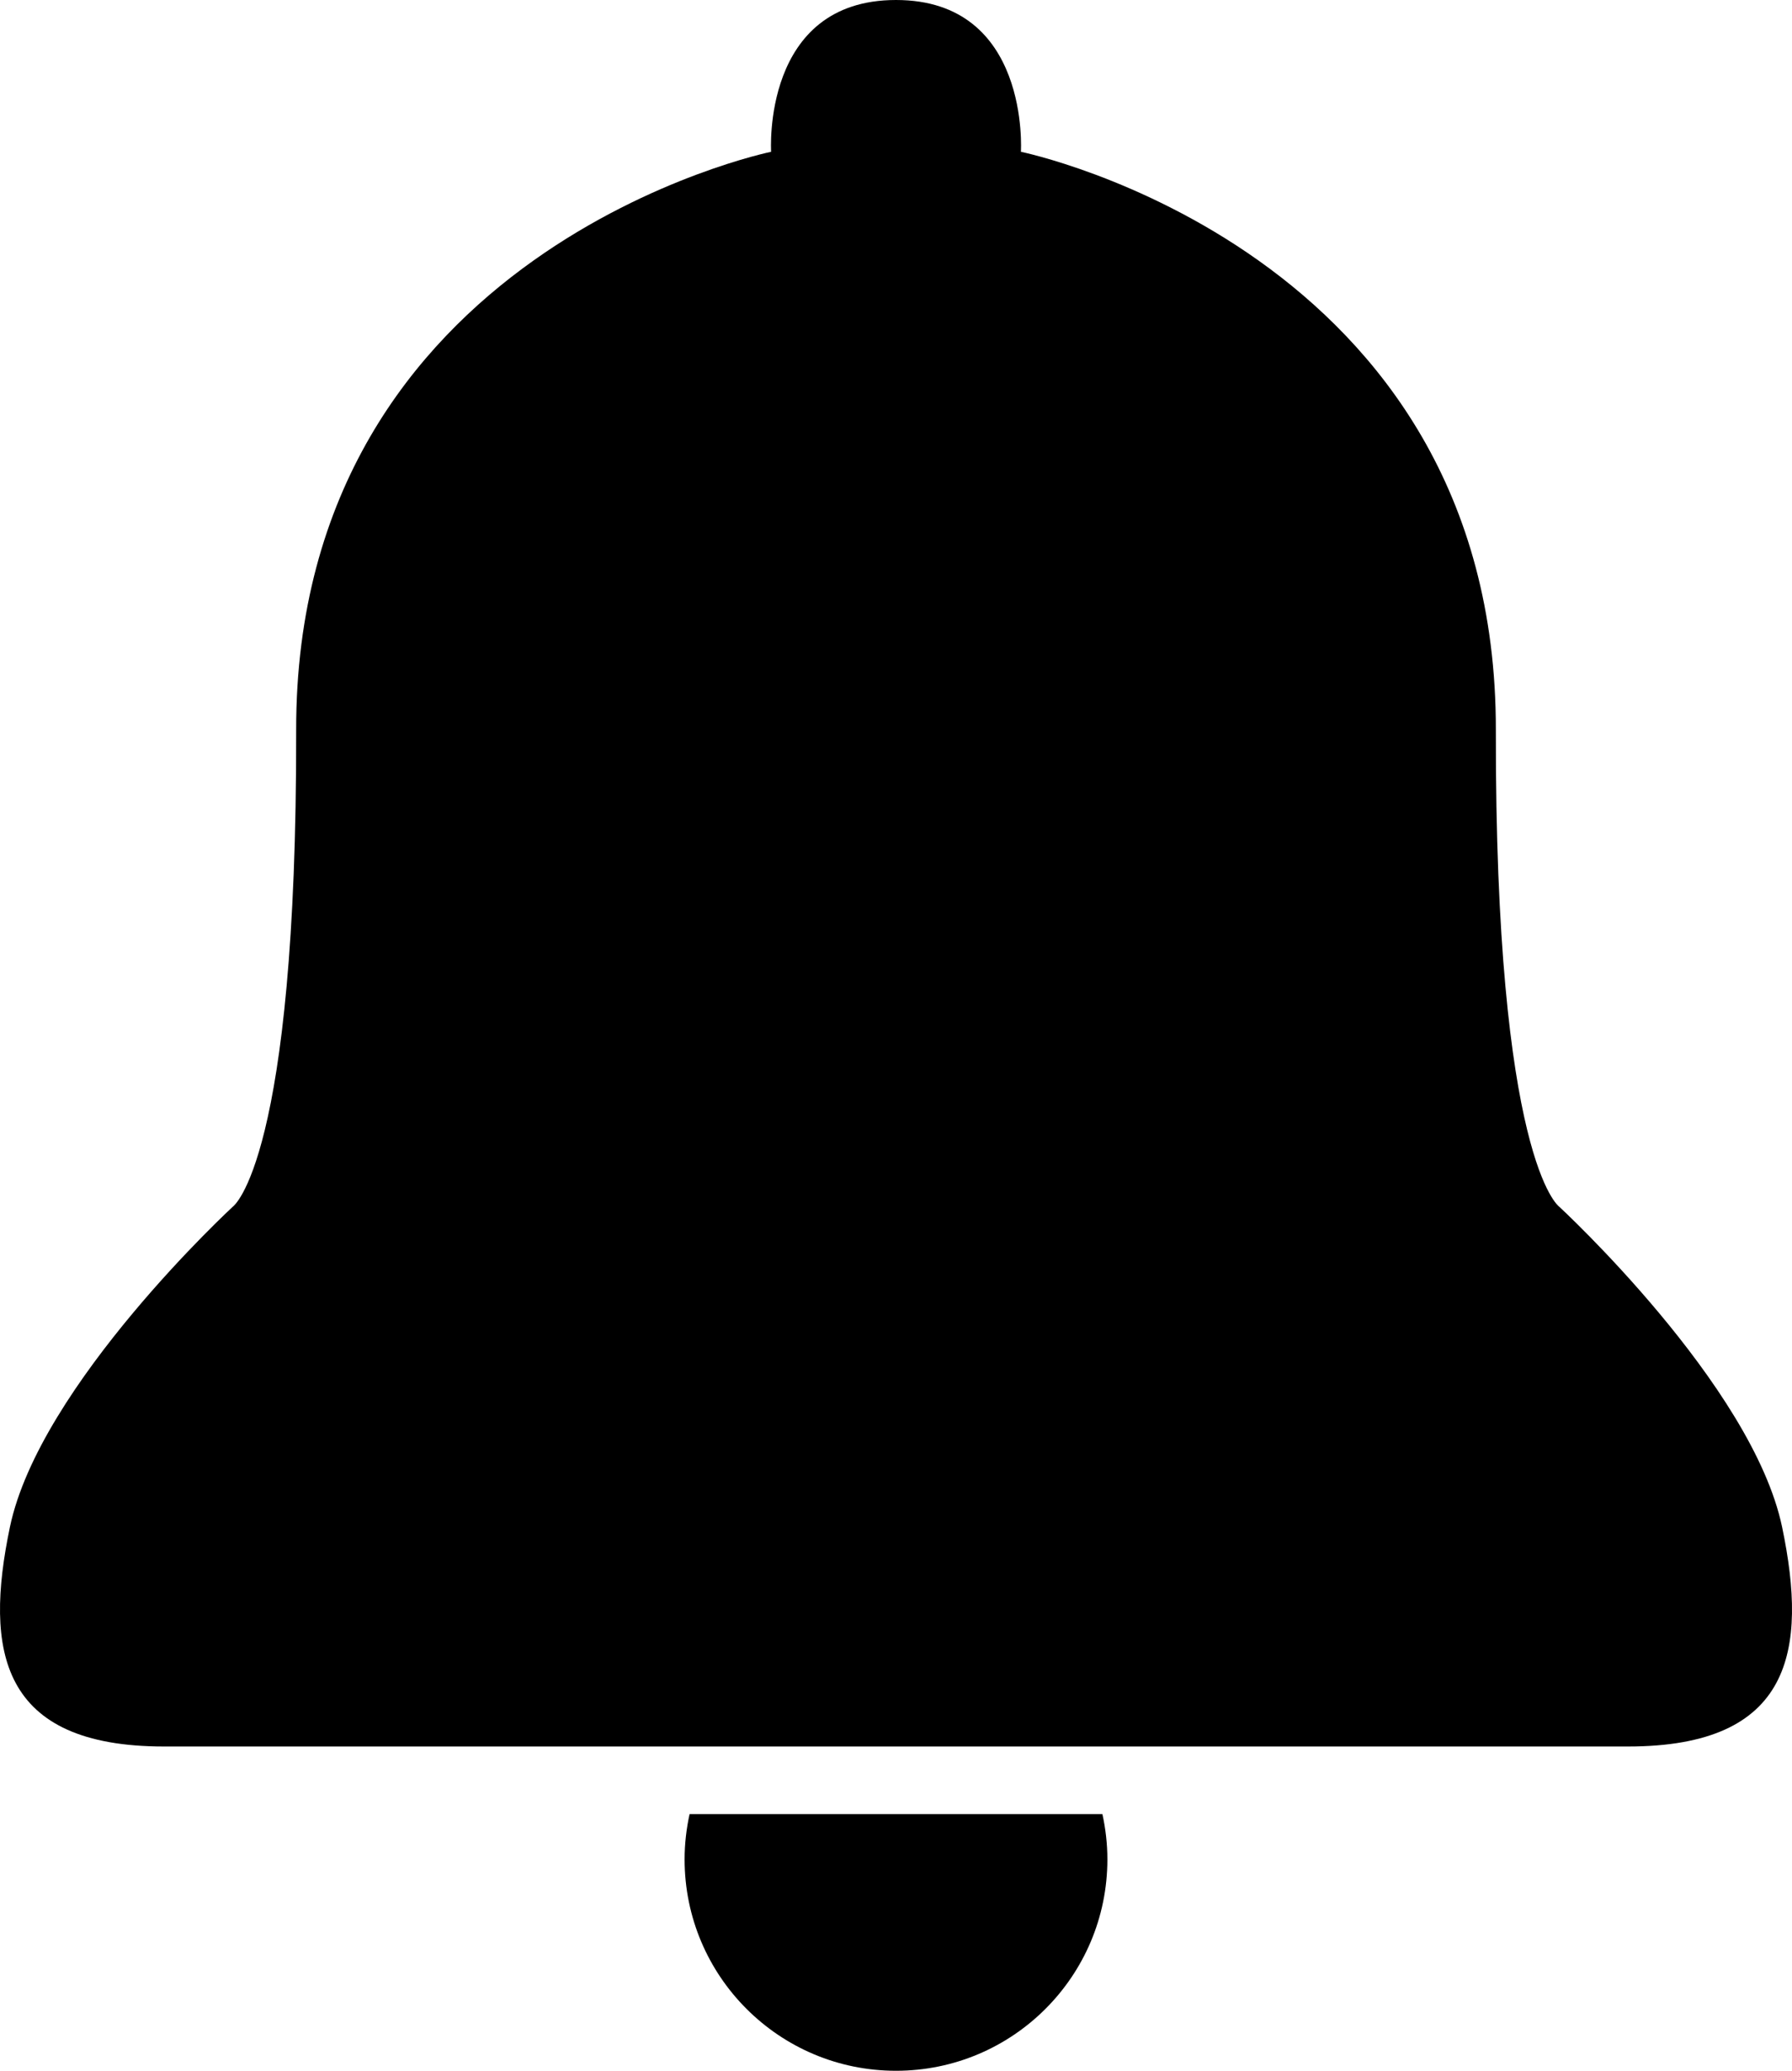 <?xml version="1.0" encoding="UTF-8"?><svg id="_レイヤー_2" xmlns="http://www.w3.org/2000/svg" viewBox="0 0 883.15 1020.46"><g id="_レイヤー_1-2"><path d="m441.58,860.66h360.72c80.73,0,88.73-47.05,75.98-108.11-14.65-70.15-109.96-158-109.96-158,0,0-31.5-22.68-31.12-234.7.42-237-234.07-285.05-234.07-285.05,0,0,4.75-74.8-61.55-74.8s-61.55,74.8-61.55,74.8c0,0-234.49,48.05-234.07,285.05.37,212.02-31.12,234.7-31.12,234.7,0,0-95.31,87.85-109.96,158-12.75,61.05-4.75,108.11,75.98,108.11h360.72Z"/><path d="m339.84,893.99c-1.57,7.19-2.45,14.63-2.45,22.29,0,57.54,46.64,104.18,104.18,104.18s104.18-46.64,104.18-104.18c0-7.66-.88-15.1-2.45-22.29h-203.46Z"/></g></svg>